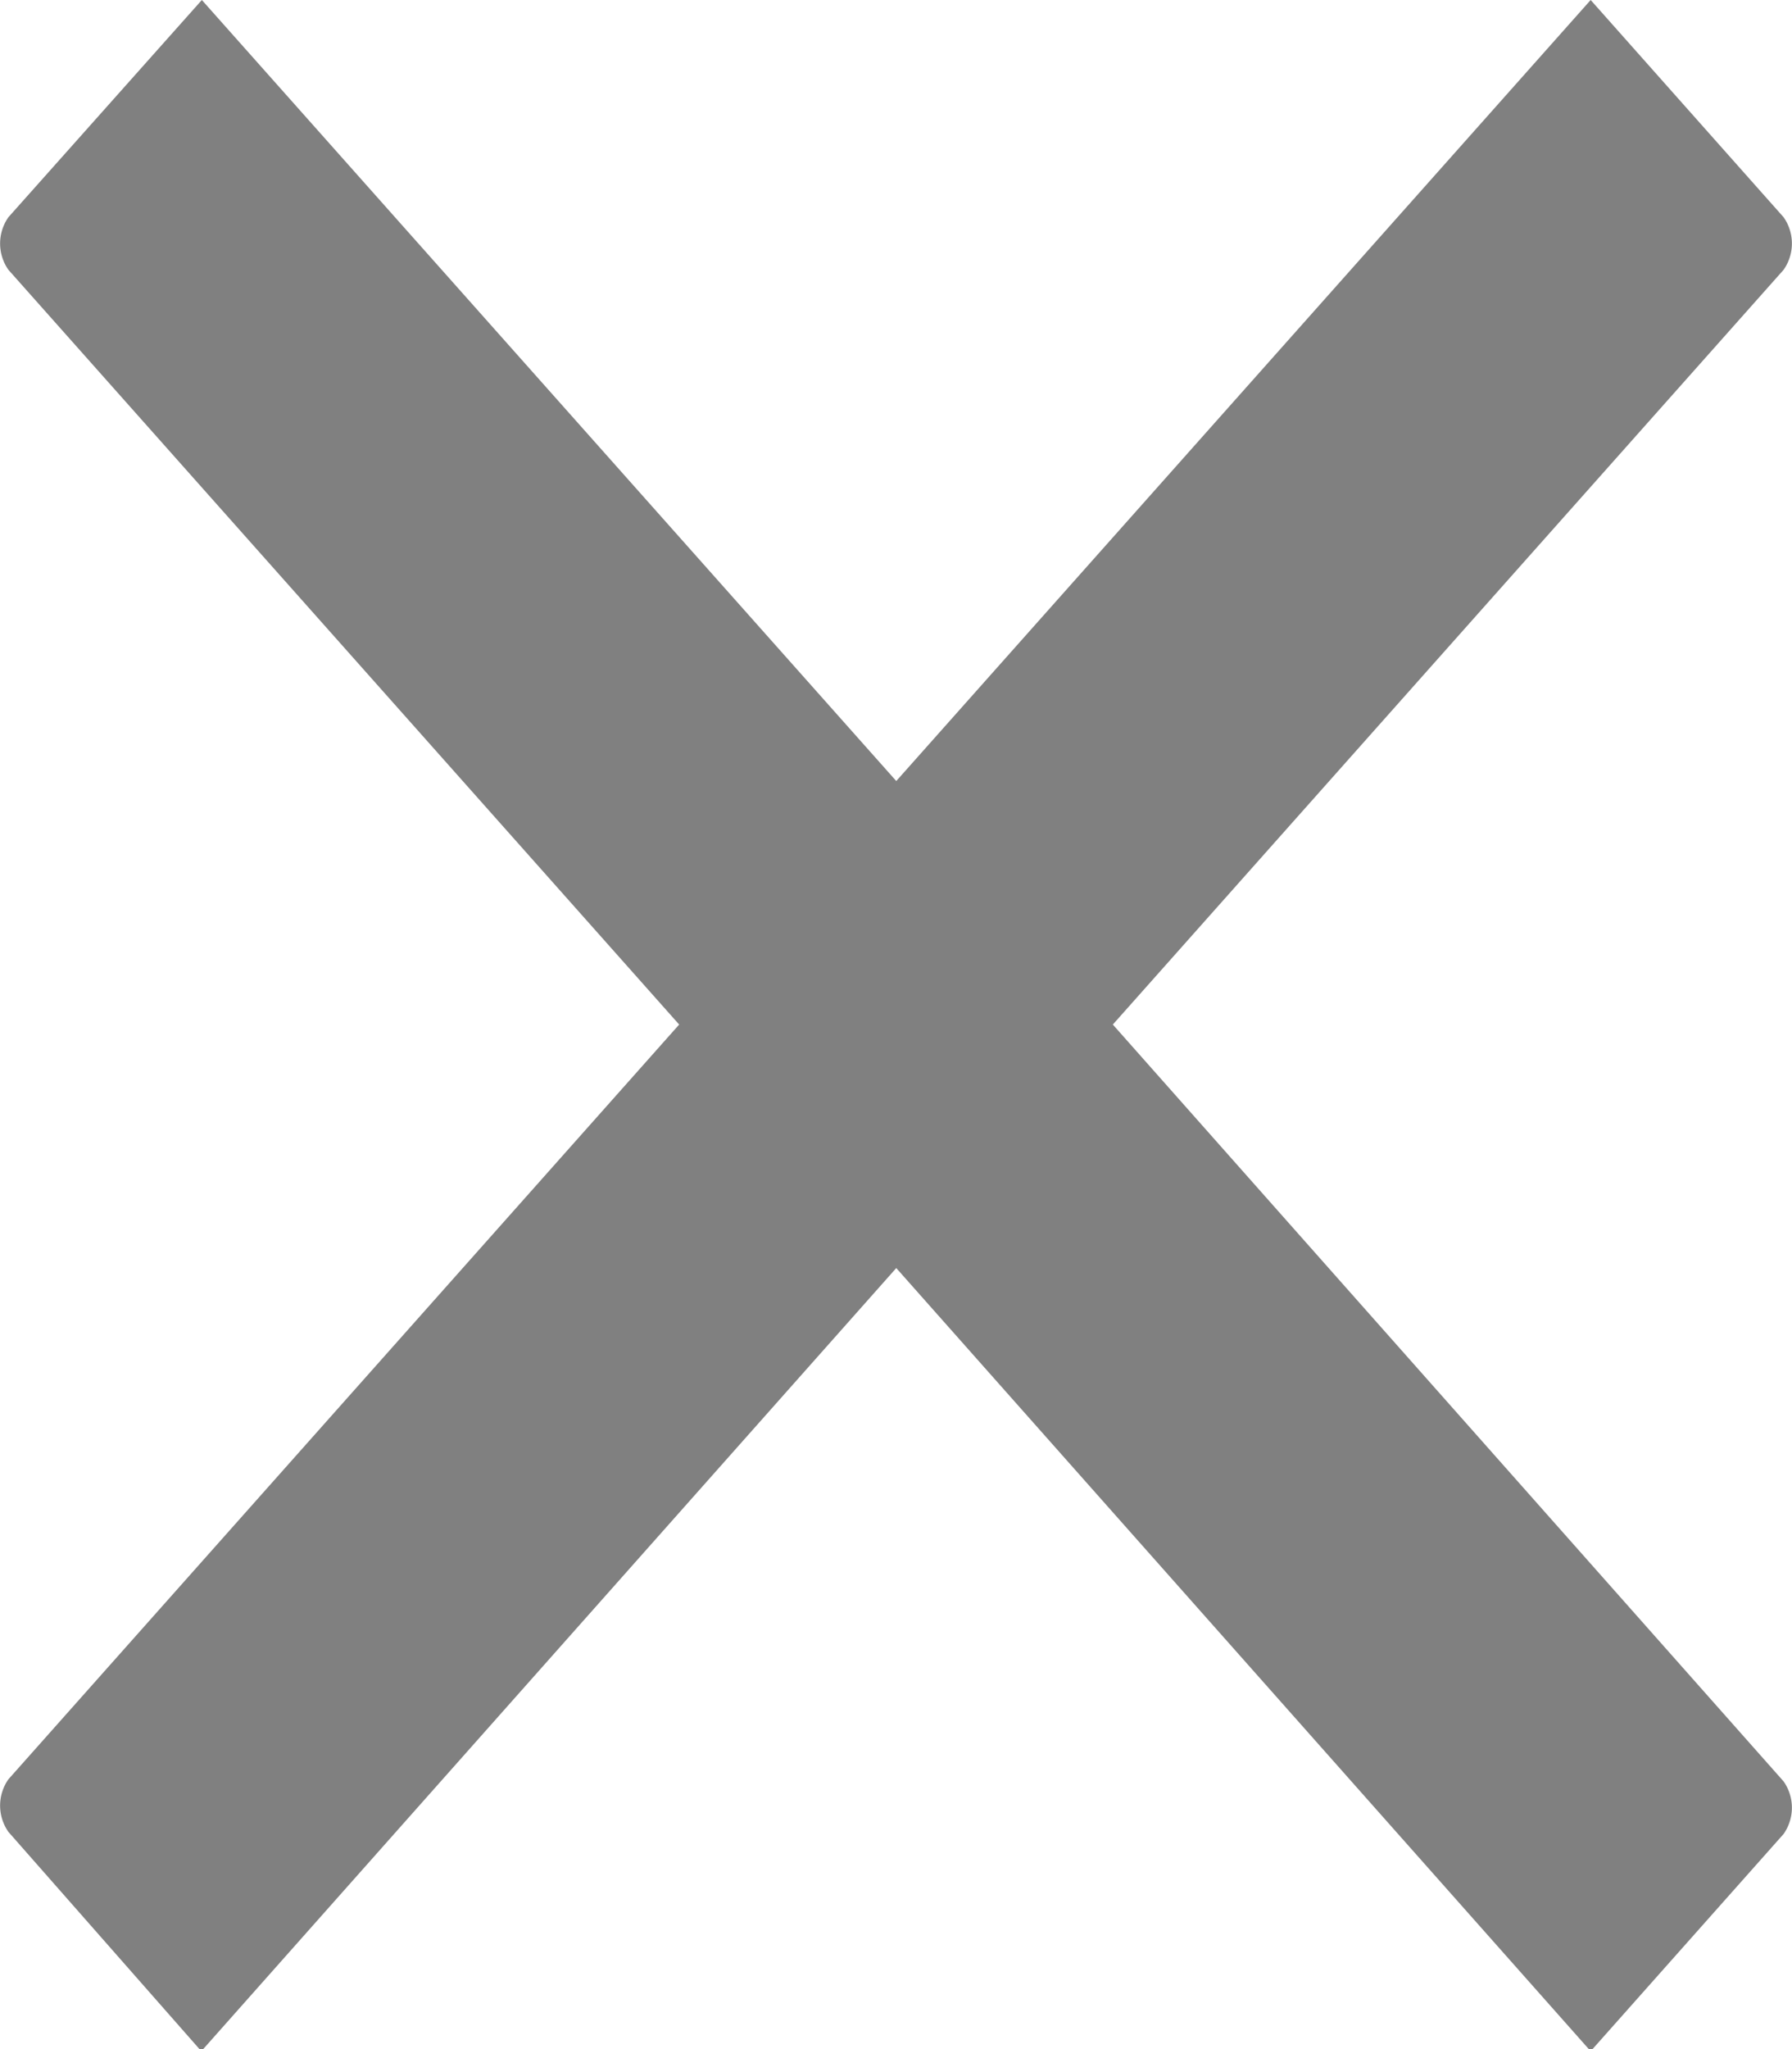 <svg xmlns="http://www.w3.org/2000/svg" viewBox="0 0 34.09 38.96"><defs><style>.cls-1{fill:gray;}</style></defs><title>close</title><g id="Capa_2" data-name="Capa 2"><g id="Capa_1-2" data-name="Capa 1"><path class="cls-1" d="M3.83,39,17.05,24.11,30.26,39l3.67-4.13a.87.87,0,0,0,0-1L21.17,19.48,33.93,5.13a.87.87,0,0,0,0-1L30.26,0,17.05,14.85,3.84,0,.16,4.13a.87.87,0,0,0,0,1L12.92,19.48.16,33.83a.87.87,0,0,0,0,1Z"/></g></g></svg>